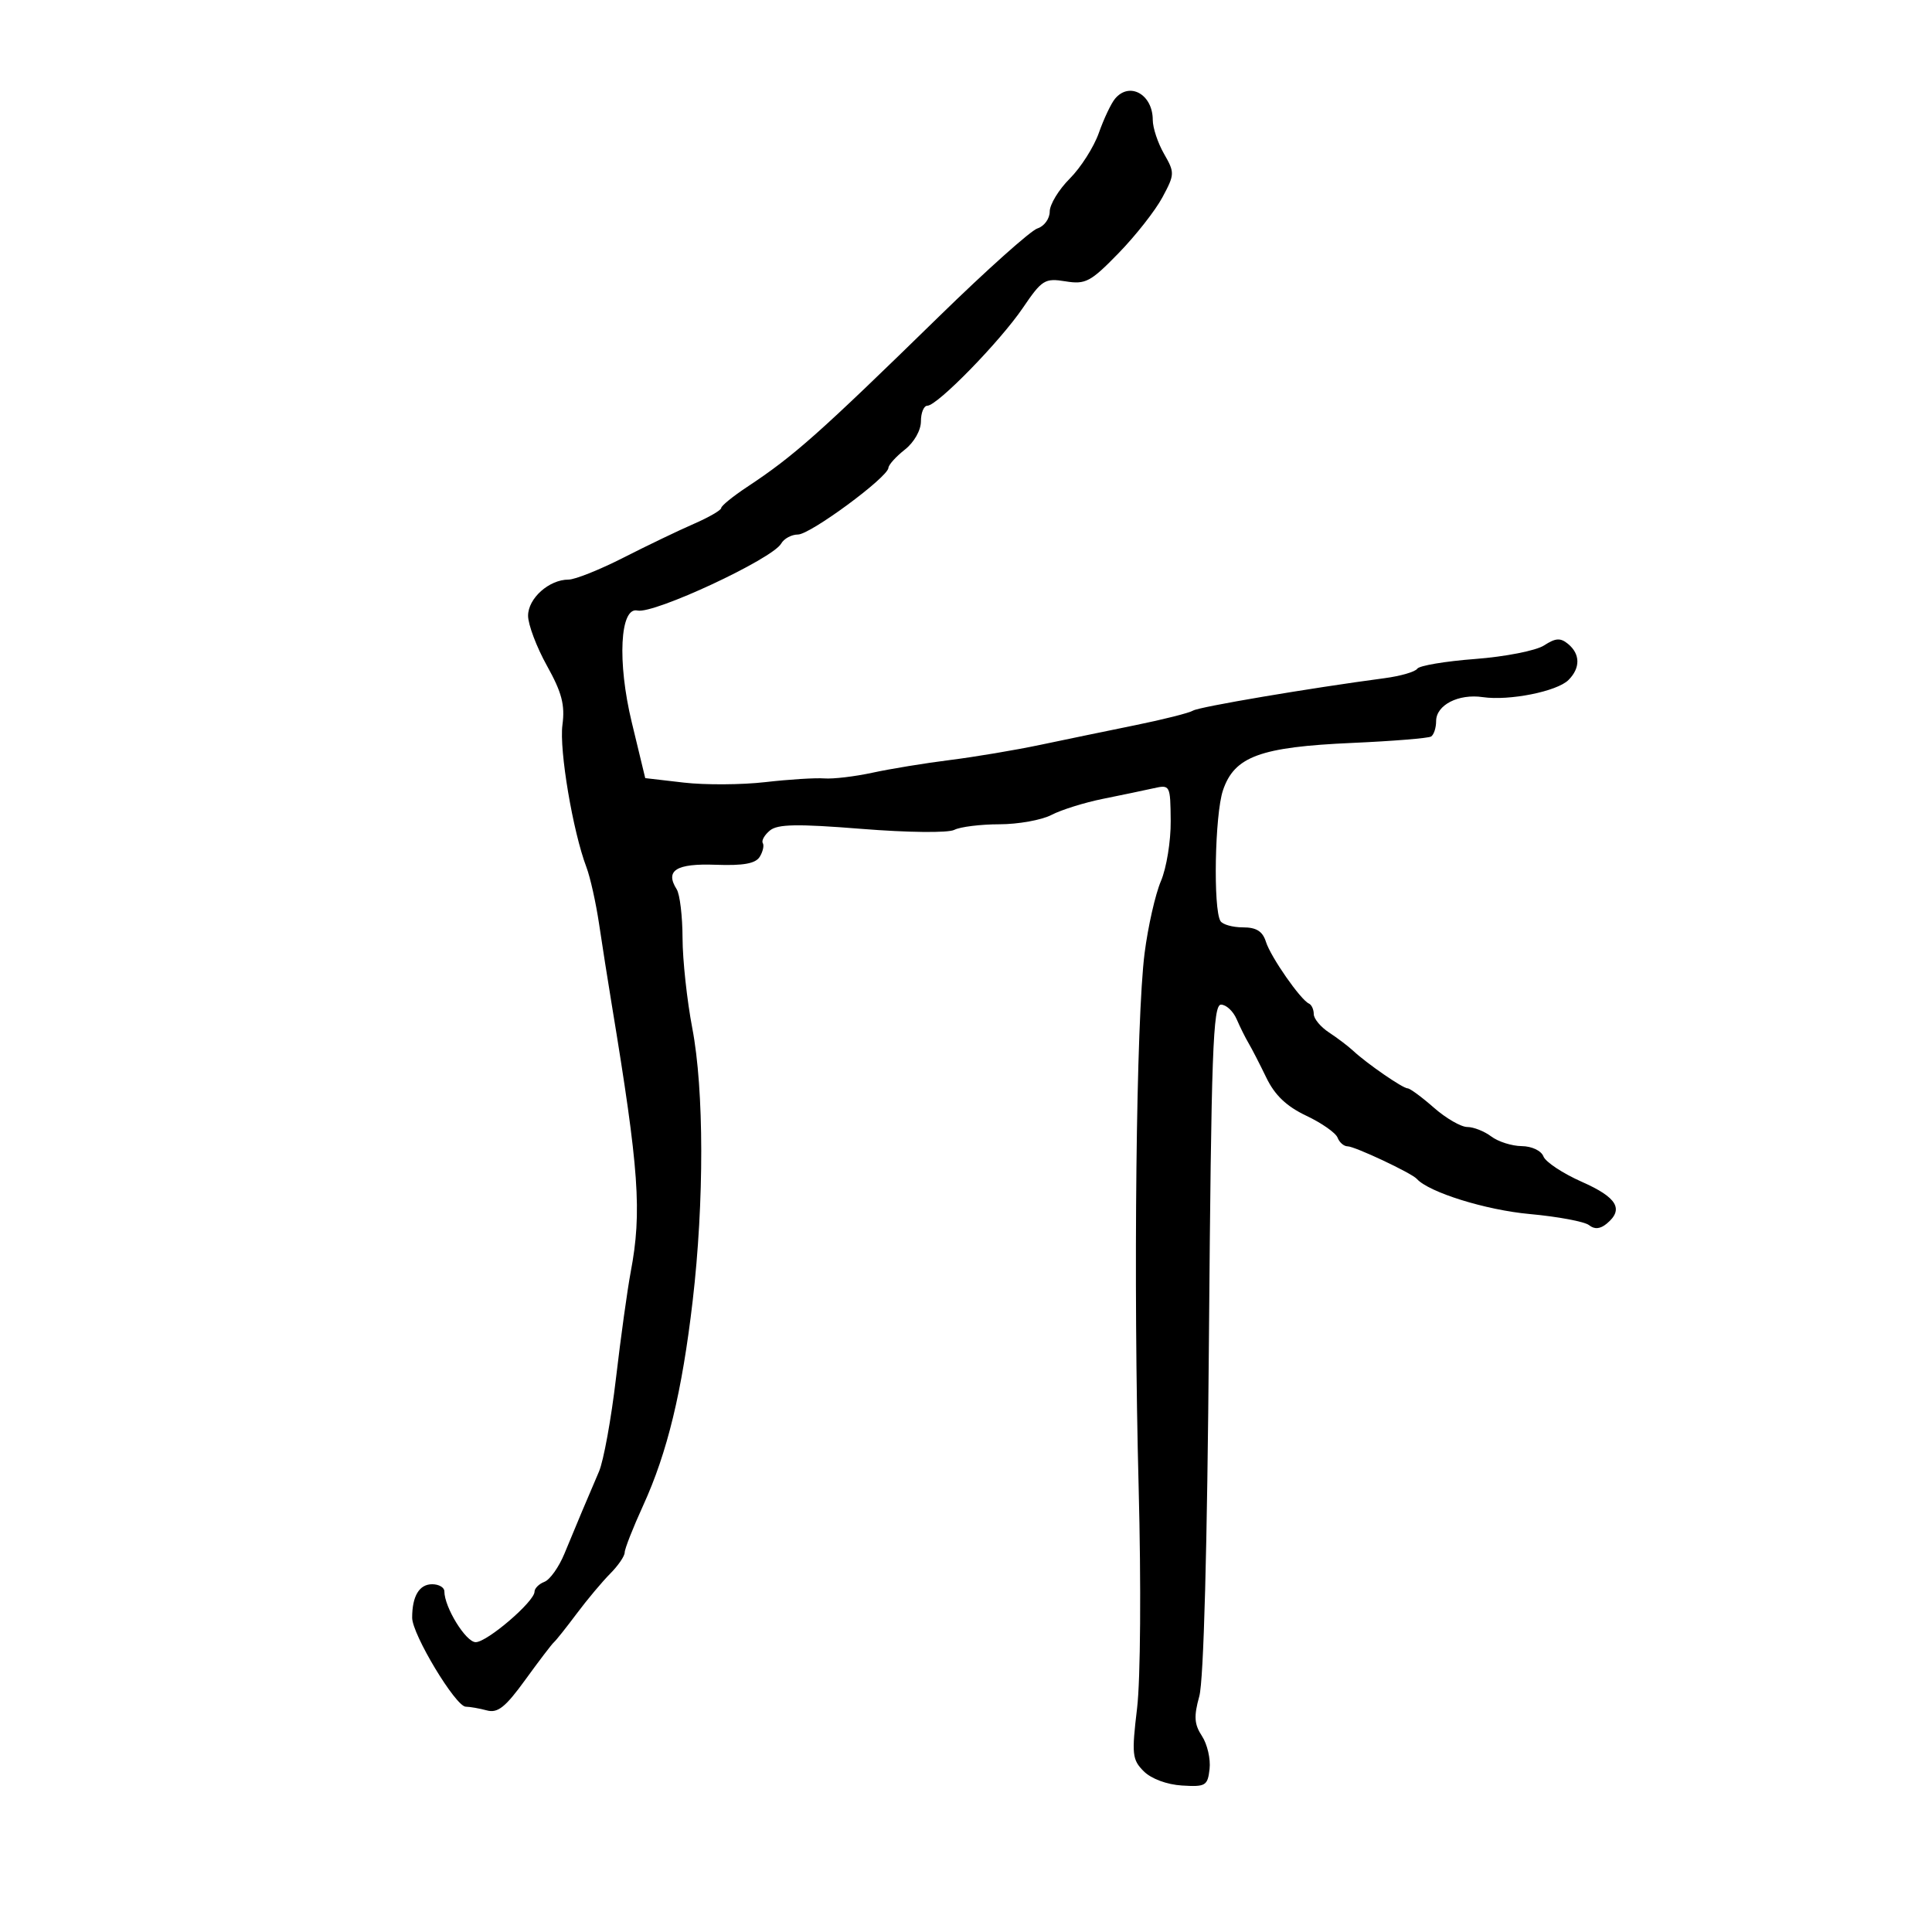 <svg xmlns="http://www.w3.org/2000/svg" width="300" height="300" viewBox="0 0 300 300" version="1.1">
	<path d="M 173.136 15.336 C 172.526 16.071, 171.395 18.462, 170.624 20.649 C 169.852 22.836, 167.821 26.025, 166.110 27.736 C 164.400 29.446, 163 31.750, 163 32.856 C 163 33.961, 162.143 35.137, 161.096 35.469 C 160.049 35.802, 153.187 41.939, 145.846 49.108 C 127.133 67.384, 123.310 70.781, 116.023 75.604 C 113.810 77.068, 111.995 78.543, 111.989 78.883 C 111.982 79.222, 110.070 80.329, 107.739 81.343 C 105.407 82.356, 100.488 84.719, 96.806 86.593 C 93.124 88.467, 89.287 90, 88.279 90 C 85.255 90, 82 92.908, 82 95.611 C 82 96.984, 83.318 100.477, 84.929 103.373 C 87.248 107.540, 87.749 109.457, 87.334 112.569 C 86.817 116.444, 88.955 129.121, 91.058 134.652 C 91.651 136.212, 92.538 140.191, 93.028 143.494 C 93.519 146.797, 94.404 152.425, 94.994 156 C 99.240 181.725, 99.697 188.167, 97.938 197.500 C 97.420 200.250, 96.390 207.675, 95.650 214 C 94.910 220.325, 93.722 226.850, 93.011 228.500 C 91.270 232.543, 89.506 236.735, 87.640 241.264 C 86.788 243.334, 85.395 245.295, 84.545 245.621 C 83.695 245.947, 83 246.639, 83 247.158 C 83 248.684, 75.649 254.990, 73.864 254.995 C 72.341 255, 69 249.576, 69 247.099 C 69 246.494, 68.148 246, 67.107 246 C 65.102 246, 64 247.844, 64 251.201 C 64 253.787, 70.753 264.995, 72.322 265.014 C 72.970 265.021, 74.448 265.282, 75.607 265.593 C 77.292 266.045, 78.486 265.092, 81.574 260.829 C 83.697 257.898, 85.698 255.275, 86.020 255 C 86.342 254.725, 87.932 252.727, 89.553 250.559 C 91.174 248.392, 93.513 245.600, 94.750 244.355 C 95.988 243.110, 97 241.632, 97 241.070 C 97 240.509, 98.290 237.226, 99.867 233.775 C 103.629 225.543, 105.913 216.105, 107.558 202 C 109.355 186.594, 109.331 169.232, 107.500 159.662 C 106.675 155.351, 105.993 149.051, 105.985 145.662 C 105.976 142.273, 105.568 138.866, 105.077 138.091 C 103.225 135.164, 104.988 134.054, 111.129 134.281 C 115.424 134.439, 117.316 134.098, 117.968 133.048 C 118.463 132.249, 118.678 131.287, 118.445 130.911 C 118.212 130.535, 118.709 129.656, 119.549 128.960 C 120.749 127.964, 123.794 127.910, 133.788 128.707 C 140.994 129.283, 147.229 129.349, 148.184 128.861 C 149.111 128.388, 152.261 127.997, 155.184 127.994 C 158.108 127.990, 161.749 127.336, 163.276 126.540 C 164.803 125.743, 168.403 124.619, 171.276 124.041 C 174.149 123.463, 177.678 122.726, 179.118 122.403 C 181.698 121.826, 181.736 121.898, 181.786 127.482 C 181.814 130.597, 181.130 134.800, 180.265 136.823 C 179.401 138.845, 178.261 143.875, 177.733 148 C 176.423 158.224, 175.970 198.873, 176.809 230.959 C 177.202 246.025, 177.098 260.789, 176.566 265.247 C 175.711 272.406, 175.800 273.244, 177.598 275.043 C 178.762 276.206, 181.186 277.110, 183.532 277.255 C 187.209 277.482, 187.524 277.294, 187.823 274.685 C 188 273.137, 187.470 270.840, 186.645 269.581 C 185.439 267.740, 185.357 266.528, 186.226 263.396 C 186.909 260.934, 187.461 240.457, 187.725 207.750 C 188.084 163.351, 188.350 156, 189.596 156 C 190.396 156, 191.487 157.013, 192.022 158.250 C 192.557 159.488, 193.397 161.175, 193.888 162 C 194.378 162.825, 195.617 165.231, 196.640 167.347 C 197.954 170.066, 199.773 171.797, 202.840 173.250 C 205.227 174.380, 207.412 175.911, 207.697 176.652 C 207.981 177.394, 208.679 178, 209.247 178 C 210.367 178, 219.182 182.144, 220 183.055 C 221.873 185.140, 230.703 187.892, 237.510 188.512 C 241.904 188.913, 246.063 189.691, 246.750 190.242 C 247.602 190.925, 248.478 190.848, 249.500 190 C 252.190 187.768, 251.095 185.932, 245.635 183.517 C 242.684 182.212, 239.998 180.437, 239.666 179.572 C 239.323 178.677, 237.865 177.986, 236.281 177.968 C 234.752 177.951, 232.626 177.276, 231.559 176.468 C 230.491 175.661, 228.819 175, 227.844 175 C 226.868 175, 224.532 173.650, 222.653 172 C 220.774 170.350, 218.940 169, 218.577 169 C 217.830 169, 212.274 165.170, 210.137 163.181 C 209.357 162.456, 207.658 161.166, 206.360 160.316 C 205.062 159.466, 204 158.184, 204 157.468 C 204 156.752, 203.662 156.017, 203.250 155.833 C 201.954 155.258, 197.320 148.603, 196.576 146.250 C 196.056 144.604, 195.094 144, 192.992 144 C 191.411 144, 189.847 143.561, 189.515 143.025 C 188.360 141.156, 188.638 126.472, 189.899 122.728 C 191.672 117.463, 195.673 115.994, 209.967 115.360 C 216.273 115.079, 221.786 114.632, 222.217 114.366 C 222.647 114.100, 223 113.024, 223 111.976 C 223 109.476, 226.465 107.694, 230.247 108.250 C 234.344 108.851, 241.776 107.366, 243.551 105.592 C 245.414 103.729, 245.396 101.573, 243.505 100.004 C 242.306 99.009, 241.564 99.053, 239.755 100.225 C 238.515 101.029, 233.707 101.975, 229.070 102.326 C 224.433 102.678, 220.383 103.358, 220.070 103.838 C 219.756 104.318, 217.475 104.979, 215 105.308 C 203.370 106.850, 186.206 109.755, 185.256 110.342 C 184.674 110.702, 180.666 111.715, 176.349 112.594 C 172.032 113.474, 165.350 114.856, 161.500 115.667 C 157.650 116.478, 151.350 117.536, 147.500 118.018 C 143.650 118.500, 138.250 119.384, 135.500 119.981 C 132.750 120.578, 129.375 120.979, 128 120.873 C 126.625 120.767, 122.499 121.026, 118.832 121.448 C 115.165 121.870, 109.470 121.903, 106.178 121.521 L 100.192 120.826 98.100 112.163 C 95.831 102.773, 96.269 94.188, 98.984 94.804 C 101.528 95.381, 119.939 86.804, 121.300 84.408 C 121.740 83.634, 122.914 83, 123.910 83 C 125.820 83, 137.878 74.109, 137.955 72.644 C 137.980 72.173, 139.125 70.903, 140.500 69.821 C 141.940 68.689, 143 66.826, 143 65.427 C 143 64.092, 143.450 63, 143.999 63 C 145.549 63, 155.277 53.035, 158.825 47.814 C 161.795 43.441, 162.239 43.165, 165.450 43.686 C 168.567 44.191, 169.345 43.778, 173.696 39.306 C 176.338 36.591, 179.399 32.694, 180.497 30.648 C 182.418 27.069, 182.427 26.810, 180.747 23.882 C 179.786 22.208, 179 19.839, 179 18.619 C 179 14.651, 175.384 12.627, 173.136 15.336" stroke="none" fill="black" fill-rule="evenodd"/>
</svg>